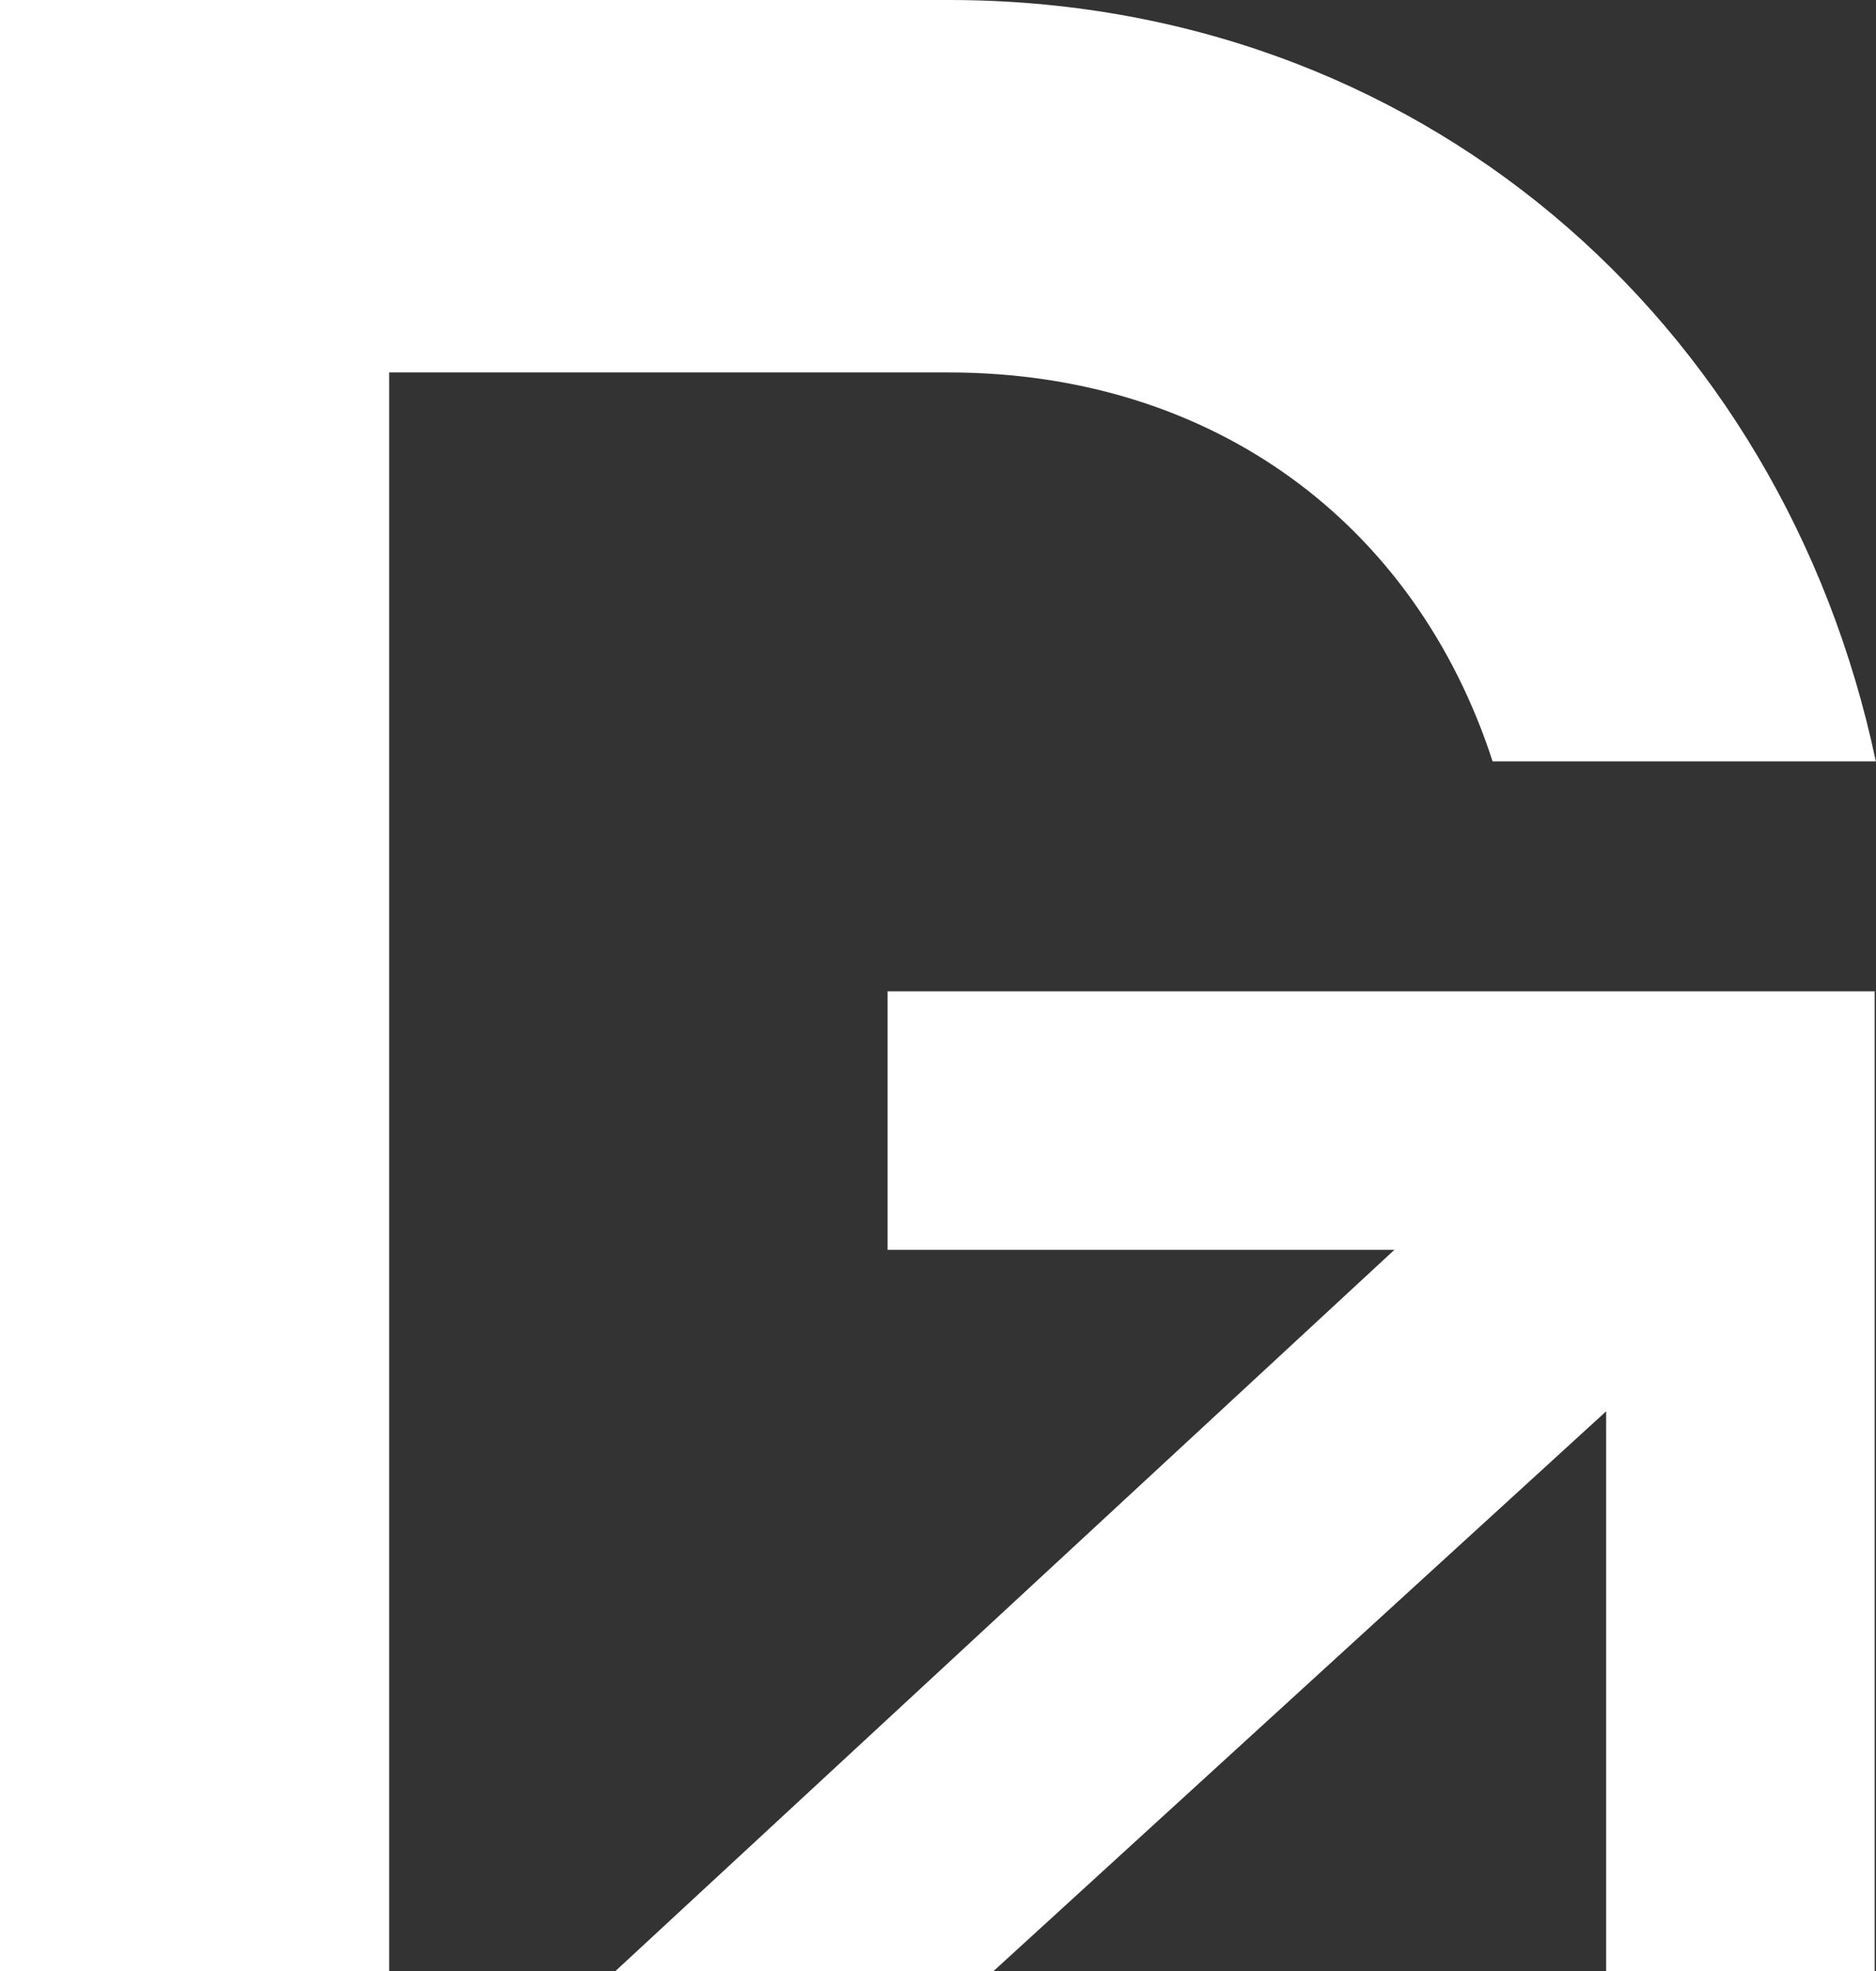 <?xml version="1.0" encoding="utf-8"?>
<!-- Generator: Adobe Illustrator 28.3.0, SVG Export Plug-In . SVG Version: 6.00 Build 0)  -->
<svg version="1.1" xmlns="http://www.w3.org/2000/svg" xmlns:xlink="http://www.w3.org/1999/xlink" x="0px" y="0px"
	 viewBox="0 0 114.01 119.77" style="enable-background:new 0 0 114.01 119.77;" xml:space="preserve">
<rect x="0" y="0" width="114.01" height="119.77" fill="#333333" stroke="none"/>
<style type="text/css">
	.st0{display:none;}
	.st1{display:inline;}
	.st2{display:inline;fill:#FFFFFF;}
	.st3{fill:#FFFFFF;}
	.st4{display:none;opacity:0.49;}
</style>
<g id="BG" class="st0">
	<rect id="background" x="-164.85" y="-123.22" class="st1" width="800" height="400"/>
</g>
<g id="LOGO">
	<g class="st0">
		<path class="st2" d="M201.07,31.18v65.21h-12.02v-5.5c-3.35,4.28-8.29,6.8-15.09,6.8c-12.48,0-22.73-10.71-22.73-24.59
			c0-13.88,10.25-24.59,22.73-24.59c6.8,0,11.74,2.51,15.09,6.8V31.18H201.07z M189.05,73.1c0-7.82-5.5-13.13-12.85-13.13
			c-7.45,0-12.95,5.31-12.95,13.13s5.5,13.13,12.95,13.13C183.56,86.23,189.05,80.92,189.05,73.1z"/>
		<path class="st2" d="M235.35,86.79c4.66,0,8.38-1.96,10.43-4.66l9.69,5.59c-4.38,6.33-11.36,9.97-20.31,9.97
			c-15.65,0-25.52-10.71-25.52-24.59c0-13.88,9.97-24.59,24.59-24.59c13.79,0,23.57,10.9,23.57,24.59c0,1.77-0.19,3.35-0.47,4.94
			h-35.12C223.89,84.18,229.01,86.79,235.35,86.79z M245.78,68.72c-1.49-6.71-6.52-9.41-11.55-9.41c-6.43,0-10.81,3.45-12.2,9.41
			H245.78z"/>
		<path class="st2" d="M292.63,96.38l-10.06-14.16l-10.15,14.16h-13.88l17.05-23.75l-16.3-22.82h13.88l9.41,13.13l9.41-13.13h13.79
			l-16.3,22.73l17.05,23.85H292.63z"/>
		<path class="st2" d="M355.23,49.81v46.58h-12.02v-5.22c-2.79,4.19-7.64,6.52-13.88,6.52c-9.87,0-17.61-6.89-17.61-19.28v-28.6
			h12.02v27.11c0,6.33,3.82,9.59,9.22,9.59c5.87,0,10.25-3.45,10.25-11.55V49.81H355.23z"/>
		<path class="st2" d="M416.06,73.1c0,13.88-10.25,24.59-22.73,24.59c-6.8,0-11.74-2.52-15.09-6.8v24.13h-12.02V49.81h12.02v5.5
			c3.35-4.29,8.29-6.8,15.09-6.8C405.81,48.5,416.06,59.22,416.06,73.1z M404.04,73.1c0-7.82-5.5-13.13-12.95-13.13
			c-7.36,0-12.85,5.31-12.85,13.13s5.5,13.13,12.85,13.13C398.54,86.23,404.04,80.92,404.04,73.1z"/>
	</g>
	<g>
		<polygon class="st3" points="37.39,119.77 60.37,119.77 97.61,85.75 97.61,119.77 113.93,119.77 113.93,60.23 53.94,60.23 
			53.94,75.94 84.74,75.94 		"/>
		<g>
			<path class="st3" d="M57.66,0H0v119.77h23.65V22.63h34c16.09,0,28.37,9.19,33.06,23.63h23.29C108.32,19.37,86.09,0,57.66,0z"/>
		</g>
	</g>
	<g class="st4">
		<g class="st1">
			<path class="st3" d="M554.95,229.6v15.83h-2.92v-1.33c-0.81,1.04-2.01,1.65-3.66,1.65c-3.03,0-5.52-2.6-5.52-5.97
				c0-3.37,2.49-5.97,5.52-5.97c1.65,0,2.85,0.61,3.66,1.65v-5.86H554.95z M552.03,239.77c0-1.9-1.33-3.19-3.12-3.19
				c-1.81,0-3.14,1.29-3.14,3.19c0,1.9,1.33,3.19,3.14,3.19C550.7,242.96,552.03,241.67,552.03,239.77z"/>
			<path class="st3" d="M563.28,243.1c1.13,0,2.04-0.47,2.53-1.13l2.35,1.36c-1.06,1.54-2.76,2.42-4.93,2.42
				c-3.8,0-6.2-2.6-6.2-5.97c0-3.37,2.42-5.97,5.97-5.97c3.35,0,5.72,2.65,5.72,5.97c0,0.43-0.05,0.81-0.11,1.2h-8.53
				C560.49,242.47,561.74,243.1,563.28,243.1z M565.81,238.71c-0.36-1.63-1.58-2.28-2.8-2.28c-1.56,0-2.62,0.84-2.96,2.28H565.81z"
				/>
			<path class="st3" d="M577.19,245.43l-2.44-3.44l-2.47,3.44h-3.37l4.14-5.77l-3.96-5.54h3.37l2.28,3.19l2.28-3.19h3.35l-3.96,5.52
				l4.14,5.79H577.19z"/>
			<path class="st3" d="M592.38,234.12v11.31h-2.92v-1.27c-0.68,1.02-1.85,1.58-3.37,1.58c-2.4,0-4.27-1.67-4.27-4.68v-6.94h2.92
				v6.58c0,1.54,0.93,2.33,2.24,2.33c1.42,0,2.49-0.84,2.49-2.8v-6.11H592.38z"/>
			<path class="st3" d="M607.15,239.77c0,3.37-2.49,5.97-5.52,5.97c-1.65,0-2.85-0.61-3.66-1.65v5.86h-2.92v-15.83h2.92v1.33
				c0.81-1.04,2.01-1.65,3.66-1.65C604.67,233.8,607.15,236.4,607.15,239.77z M604.24,239.77c0-1.9-1.33-3.19-3.14-3.19
				c-1.79,0-3.12,1.29-3.12,3.19c0,1.9,1.33,3.19,3.12,3.19C602.9,242.96,604.24,241.67,604.24,239.77z"/>
		</g>
		<polygon class="st2" points="515.21,251.11 520.79,251.11 529.83,242.85 529.83,251.11 533.79,251.11 533.79,236.65 
			519.23,236.65 519.23,240.46 526.71,240.46 		"/>
		<g class="st1">
			<path class="st3" d="M520.13,222.03h-14v29.08h5.74v-23.59h8.26c3.91,0,6.89,2.23,8.03,5.74h5.65
				C532.43,226.73,527.03,222.03,520.13,222.03z"/>
		</g>
	</g>
</g>
</svg>
